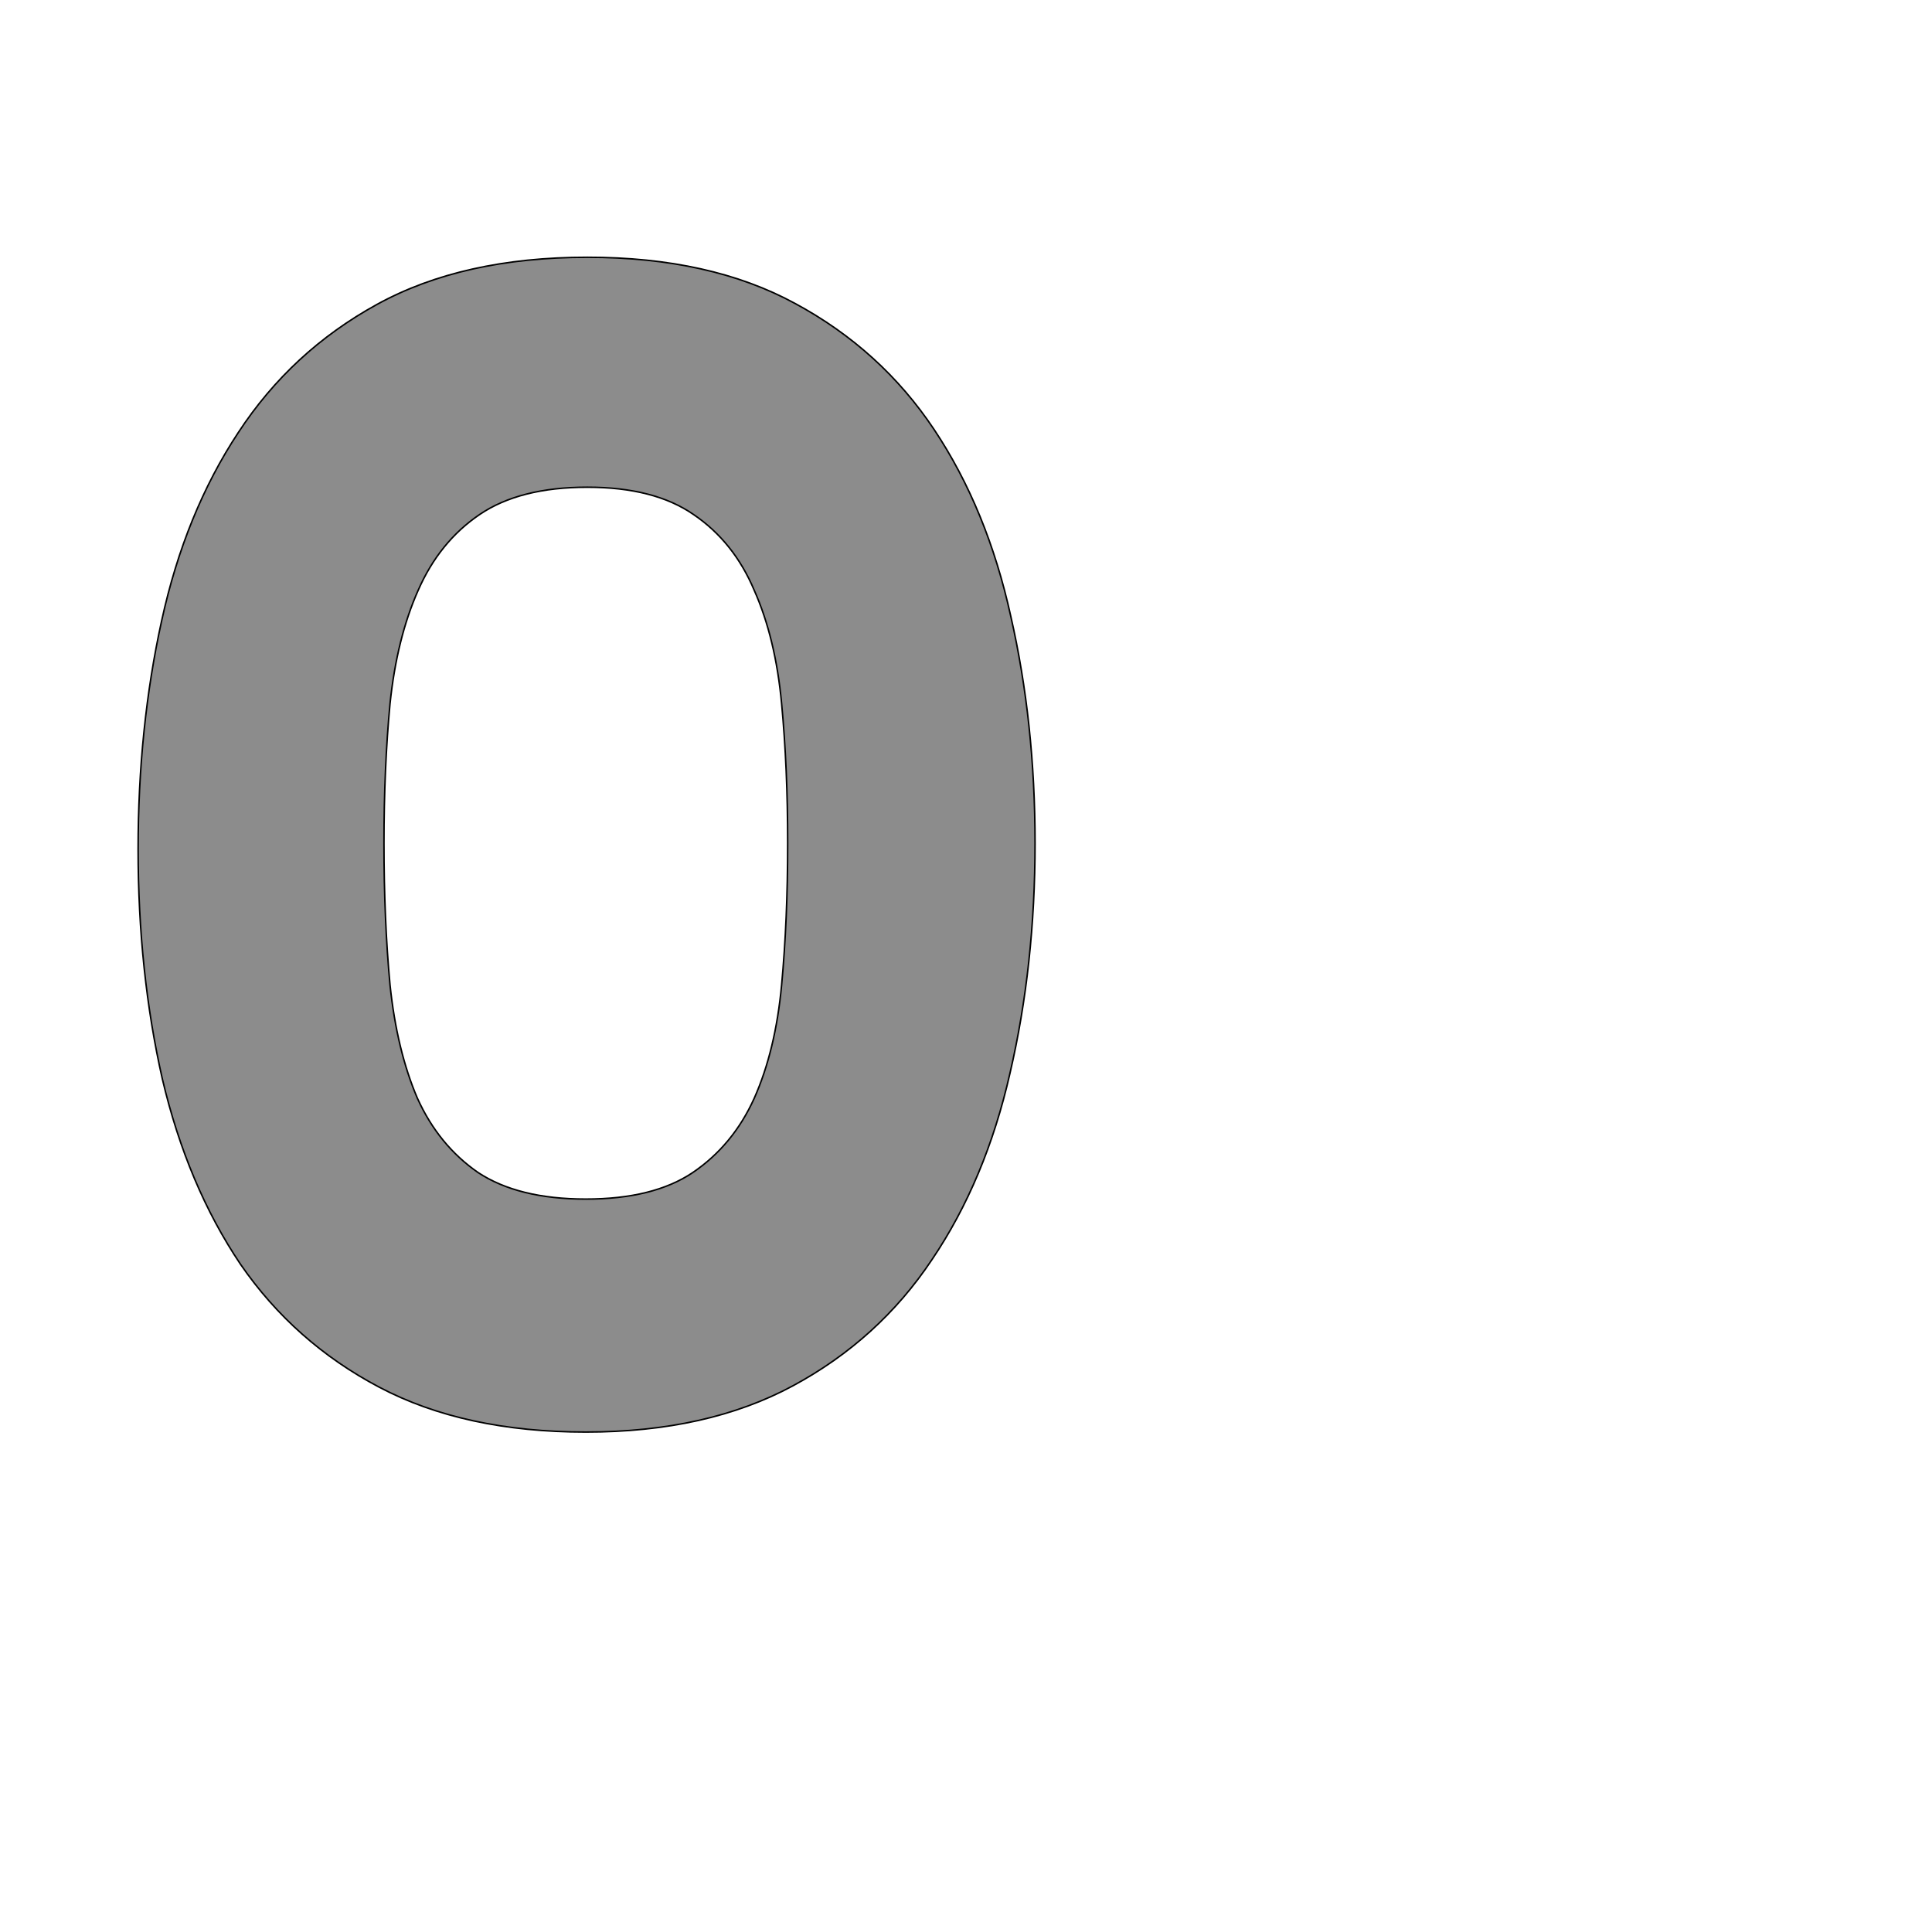 <!--
BEGIN METADATA

BBOX_X_MIN 82
BBOX_Y_MIN -14
BBOX_X_MAX 1264
BBOX_Y_MAX 1534
WIDTH 1182
HEIGHT 1548
H_BEARING_X 82
H_BEARING_Y 1534
H_ADVANCE 1296
V_BEARING_X -566
V_BEARING_Y 239
V_ADVANCE 2027
ORIGIN_X 0
ORIGIN_Y 0

END METADATA
-->

<svg width='2546px' height='2538px' xmlns='http://www.w3.org/2000/svg' version='1.1'>

 <!-- make sure glyph is visible within svg window -->
 <g fill-rule='nonzero'  transform='translate(100 1873)'>

  <!-- draw actual outline using lines and Bezier curves-->
  <path fill='black' stroke='black' fill-opacity='0.45'  stroke-width='2'  d='
 M 672,14
 Q 512,14 400,-45
 Q 288,-104 217,-207
 Q 147,-311 114,-451
 Q 82,-592 82,-754
 Q 82,-914 113,-1055
 Q 144,-1197 214,-1303
 Q 284,-1410 397,-1472
 Q 510,-1534 674,-1534
 Q 836,-1534 948,-1473
 Q 1061,-1412 1131,-1307
 Q 1201,-1202 1232,-1061
 Q 1264,-921 1264,-762
 Q 1264,-601 1231,-459
 Q 1199,-318 1128,-213
 Q 1058,-108 945,-47
 Q 832,14 672,14
 Z

 M 672,-293
 Q 761,-293 813,-328
 Q 866,-364 894,-426
 Q 922,-489 930,-575
 Q 938,-661 938,-762
 Q 938,-861 930,-946
 Q 922,-1032 894,-1095
 Q 867,-1159 814,-1195
 Q 762,-1231 674,-1231
 Q 585,-1231 532,-1195
 Q 479,-1159 451,-1095
 Q 423,-1032 414,-946
 Q 406,-861 406,-762
 Q 406,-661 414,-575
 Q 423,-489 450,-426
 Q 478,-364 530,-328
 Q 583,-293 672,-293
 Z

  '/>
 </g>
</svg>
